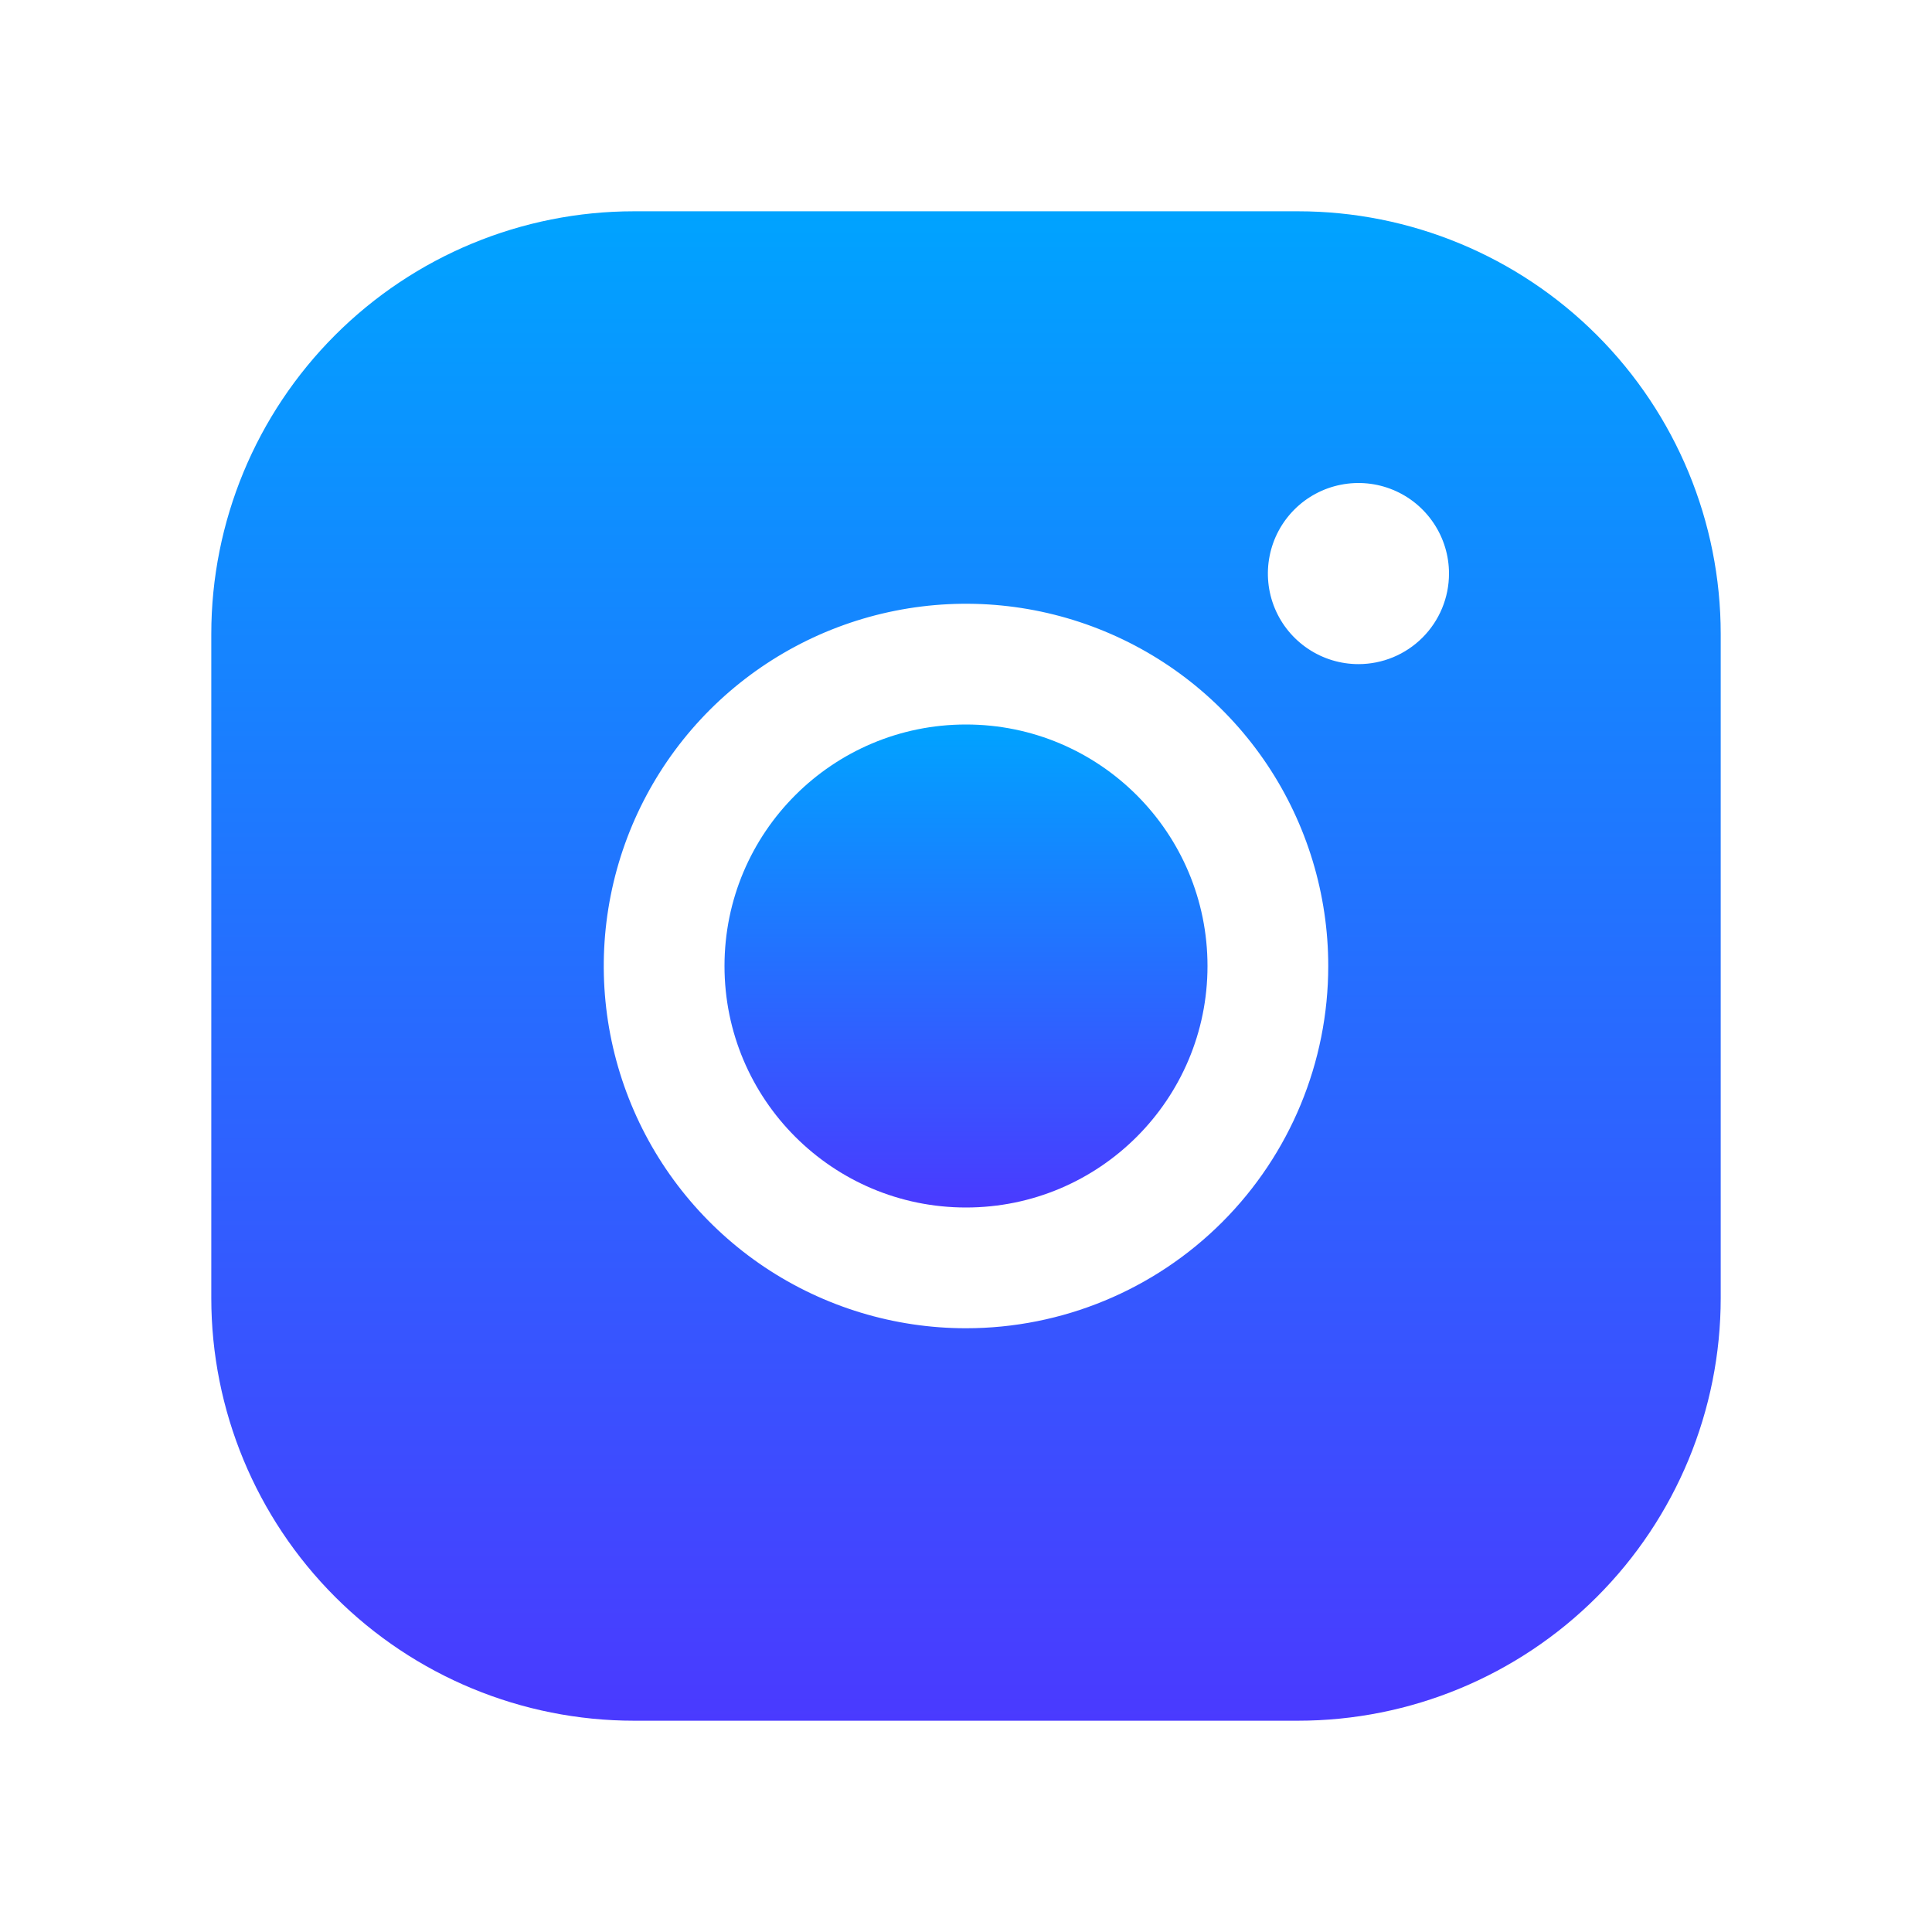 <svg width="44" height="44" viewBox="0 0 44 44" fill="none" xmlns="http://www.w3.org/2000/svg">
<path d="M22 27.5C25.038 27.5 27.5 25.038 27.5 22C27.5 18.962 25.038 16.5 22 16.5C18.962 16.5 16.5 18.962 16.5 22C16.5 25.038 18.962 27.5 22 27.5Z" fill="url(#paint0_linear_578_13491)"/>
<path d="M29.562 4.812H14.438C11.885 4.812 9.437 5.827 7.632 7.632C5.827 9.437 4.812 11.885 4.812 14.438V29.562C4.812 32.115 5.827 34.563 7.632 36.368C9.437 38.173 11.885 39.188 14.438 39.188H29.562C32.115 39.188 34.563 38.173 36.368 36.368C38.173 34.563 39.188 32.115 39.188 29.562V14.438C39.188 11.885 38.173 9.437 36.368 7.632C34.563 5.827 32.115 4.812 29.562 4.812ZM22 30.25C20.368 30.25 18.773 29.766 17.416 28.86C16.06 27.953 15.002 26.665 14.378 25.157C13.754 23.65 13.59 21.991 13.909 20.39C14.227 18.79 15.013 17.32 16.166 16.166C17.32 15.013 18.79 14.227 20.39 13.909C21.991 13.59 23.65 13.754 25.157 14.378C26.665 15.002 27.953 16.06 28.86 17.416C29.766 18.773 30.25 20.368 30.25 22C30.25 24.188 29.381 26.287 27.834 27.834C26.287 29.381 24.188 30.25 22 30.25ZM30.938 15.125C30.53 15.125 30.131 15.004 29.792 14.777C29.453 14.551 29.188 14.229 29.032 13.852C28.876 13.475 28.835 13.06 28.915 12.66C28.994 12.26 29.191 11.893 29.479 11.604C29.767 11.316 30.135 11.119 30.535 11.04C30.935 10.96 31.35 11.001 31.727 11.157C32.104 11.313 32.426 11.578 32.652 11.917C32.879 12.256 33 12.655 33 13.062C33 13.61 32.783 14.134 32.396 14.521C32.009 14.908 31.485 15.125 30.938 15.125Z" fill="url(#paint1_linear_578_13491)"/>
<defs>
<linearGradient id="paint0_linear_578_13491" x1="22" y1="16.5" x2="22" y2="27.5" gradientUnits="userSpaceOnUse">
<stop stop-color="#00A3FF"/>
<stop offset="1" stop-color="#4A3AFF"/>
</linearGradient>
<linearGradient id="paint1_linear_578_13491" x1="22" y1="4.812" x2="22" y2="39.188" gradientUnits="userSpaceOnUse">
<stop stop-color="#00A3FF"/>
<stop offset="1" stop-color="#4A3AFF"/>
</linearGradient>
</defs>
</svg>
